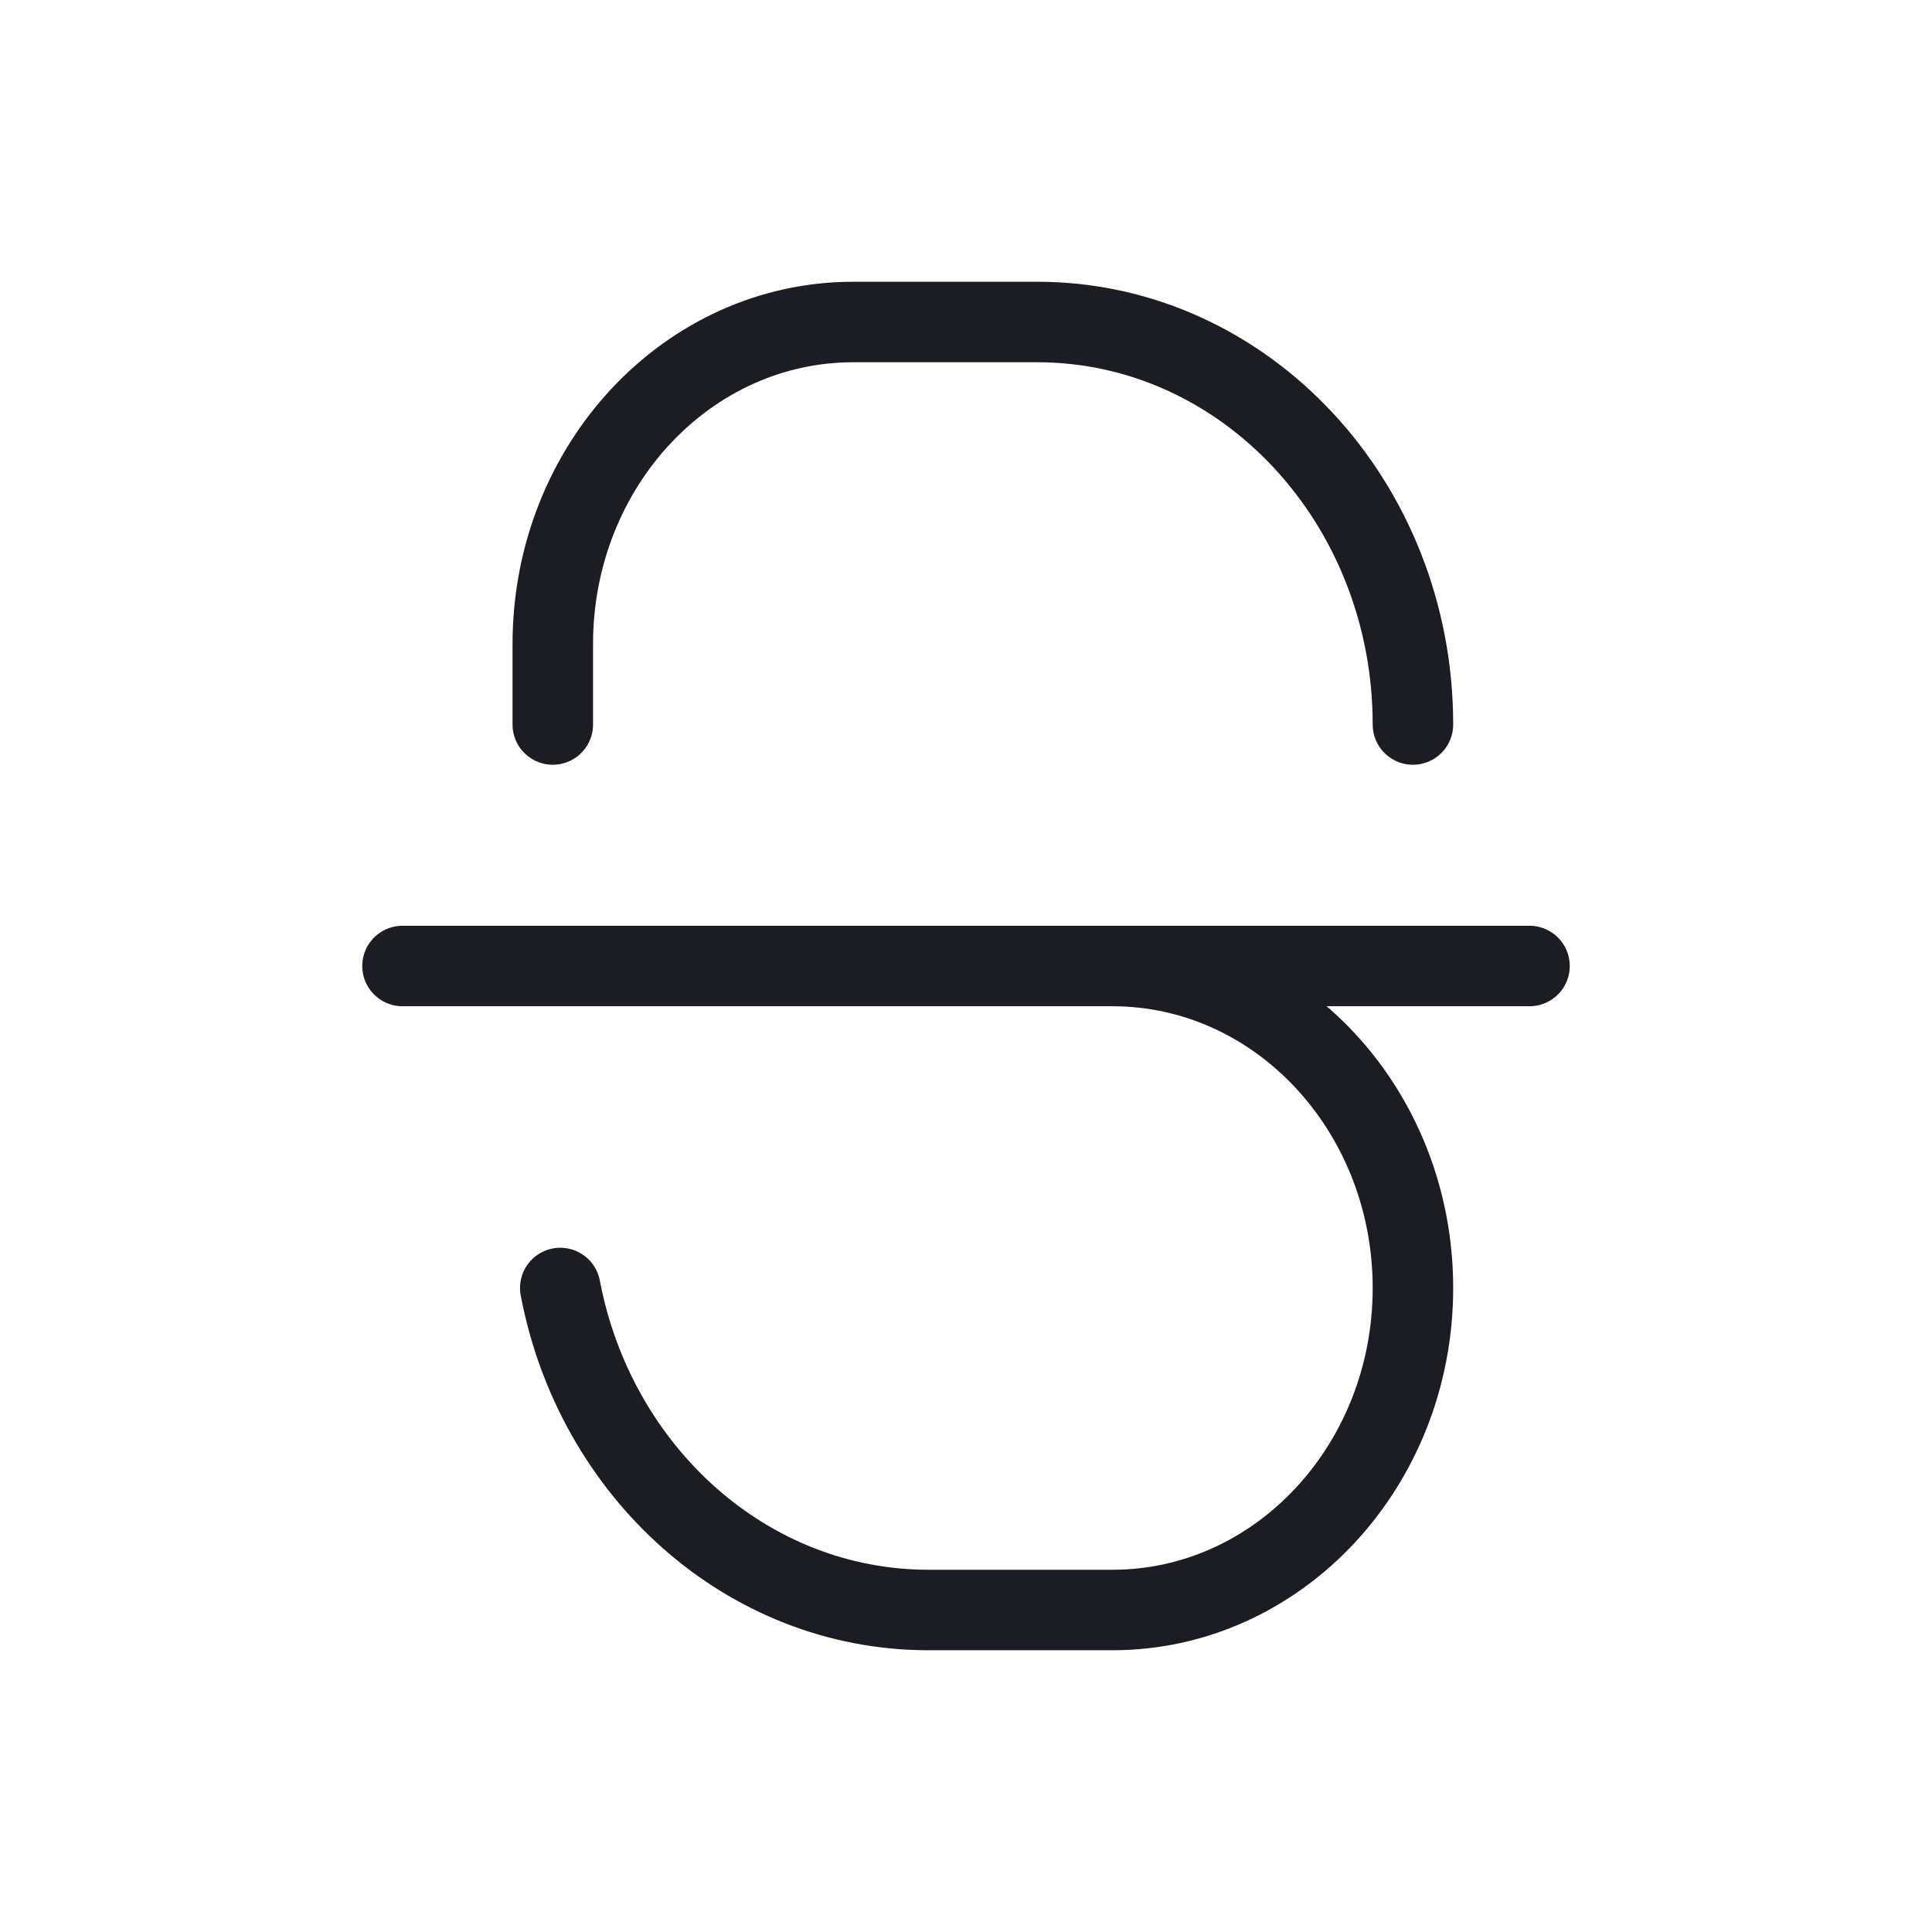 <svg width="24" height="24" viewBox="0 0 24 24" fill="none" xmlns="http://www.w3.org/2000/svg">
<path d="M5 12H10.6H13.819M13.819 12C15.881 12 17.552 13.791 17.552 16C17.552 18.209 15.88 20 13.819 20H11.534C9.276 20 7.393 18.282 6.96 16M13.819 12H19M17.552 9C17.552 6.239 15.462 4 12.885 4H10.6C8.538 4 6.867 5.791 6.867 8V9" stroke="#1C1D22" stroke-linecap="round" stroke-linejoin="round"/>
</svg>
